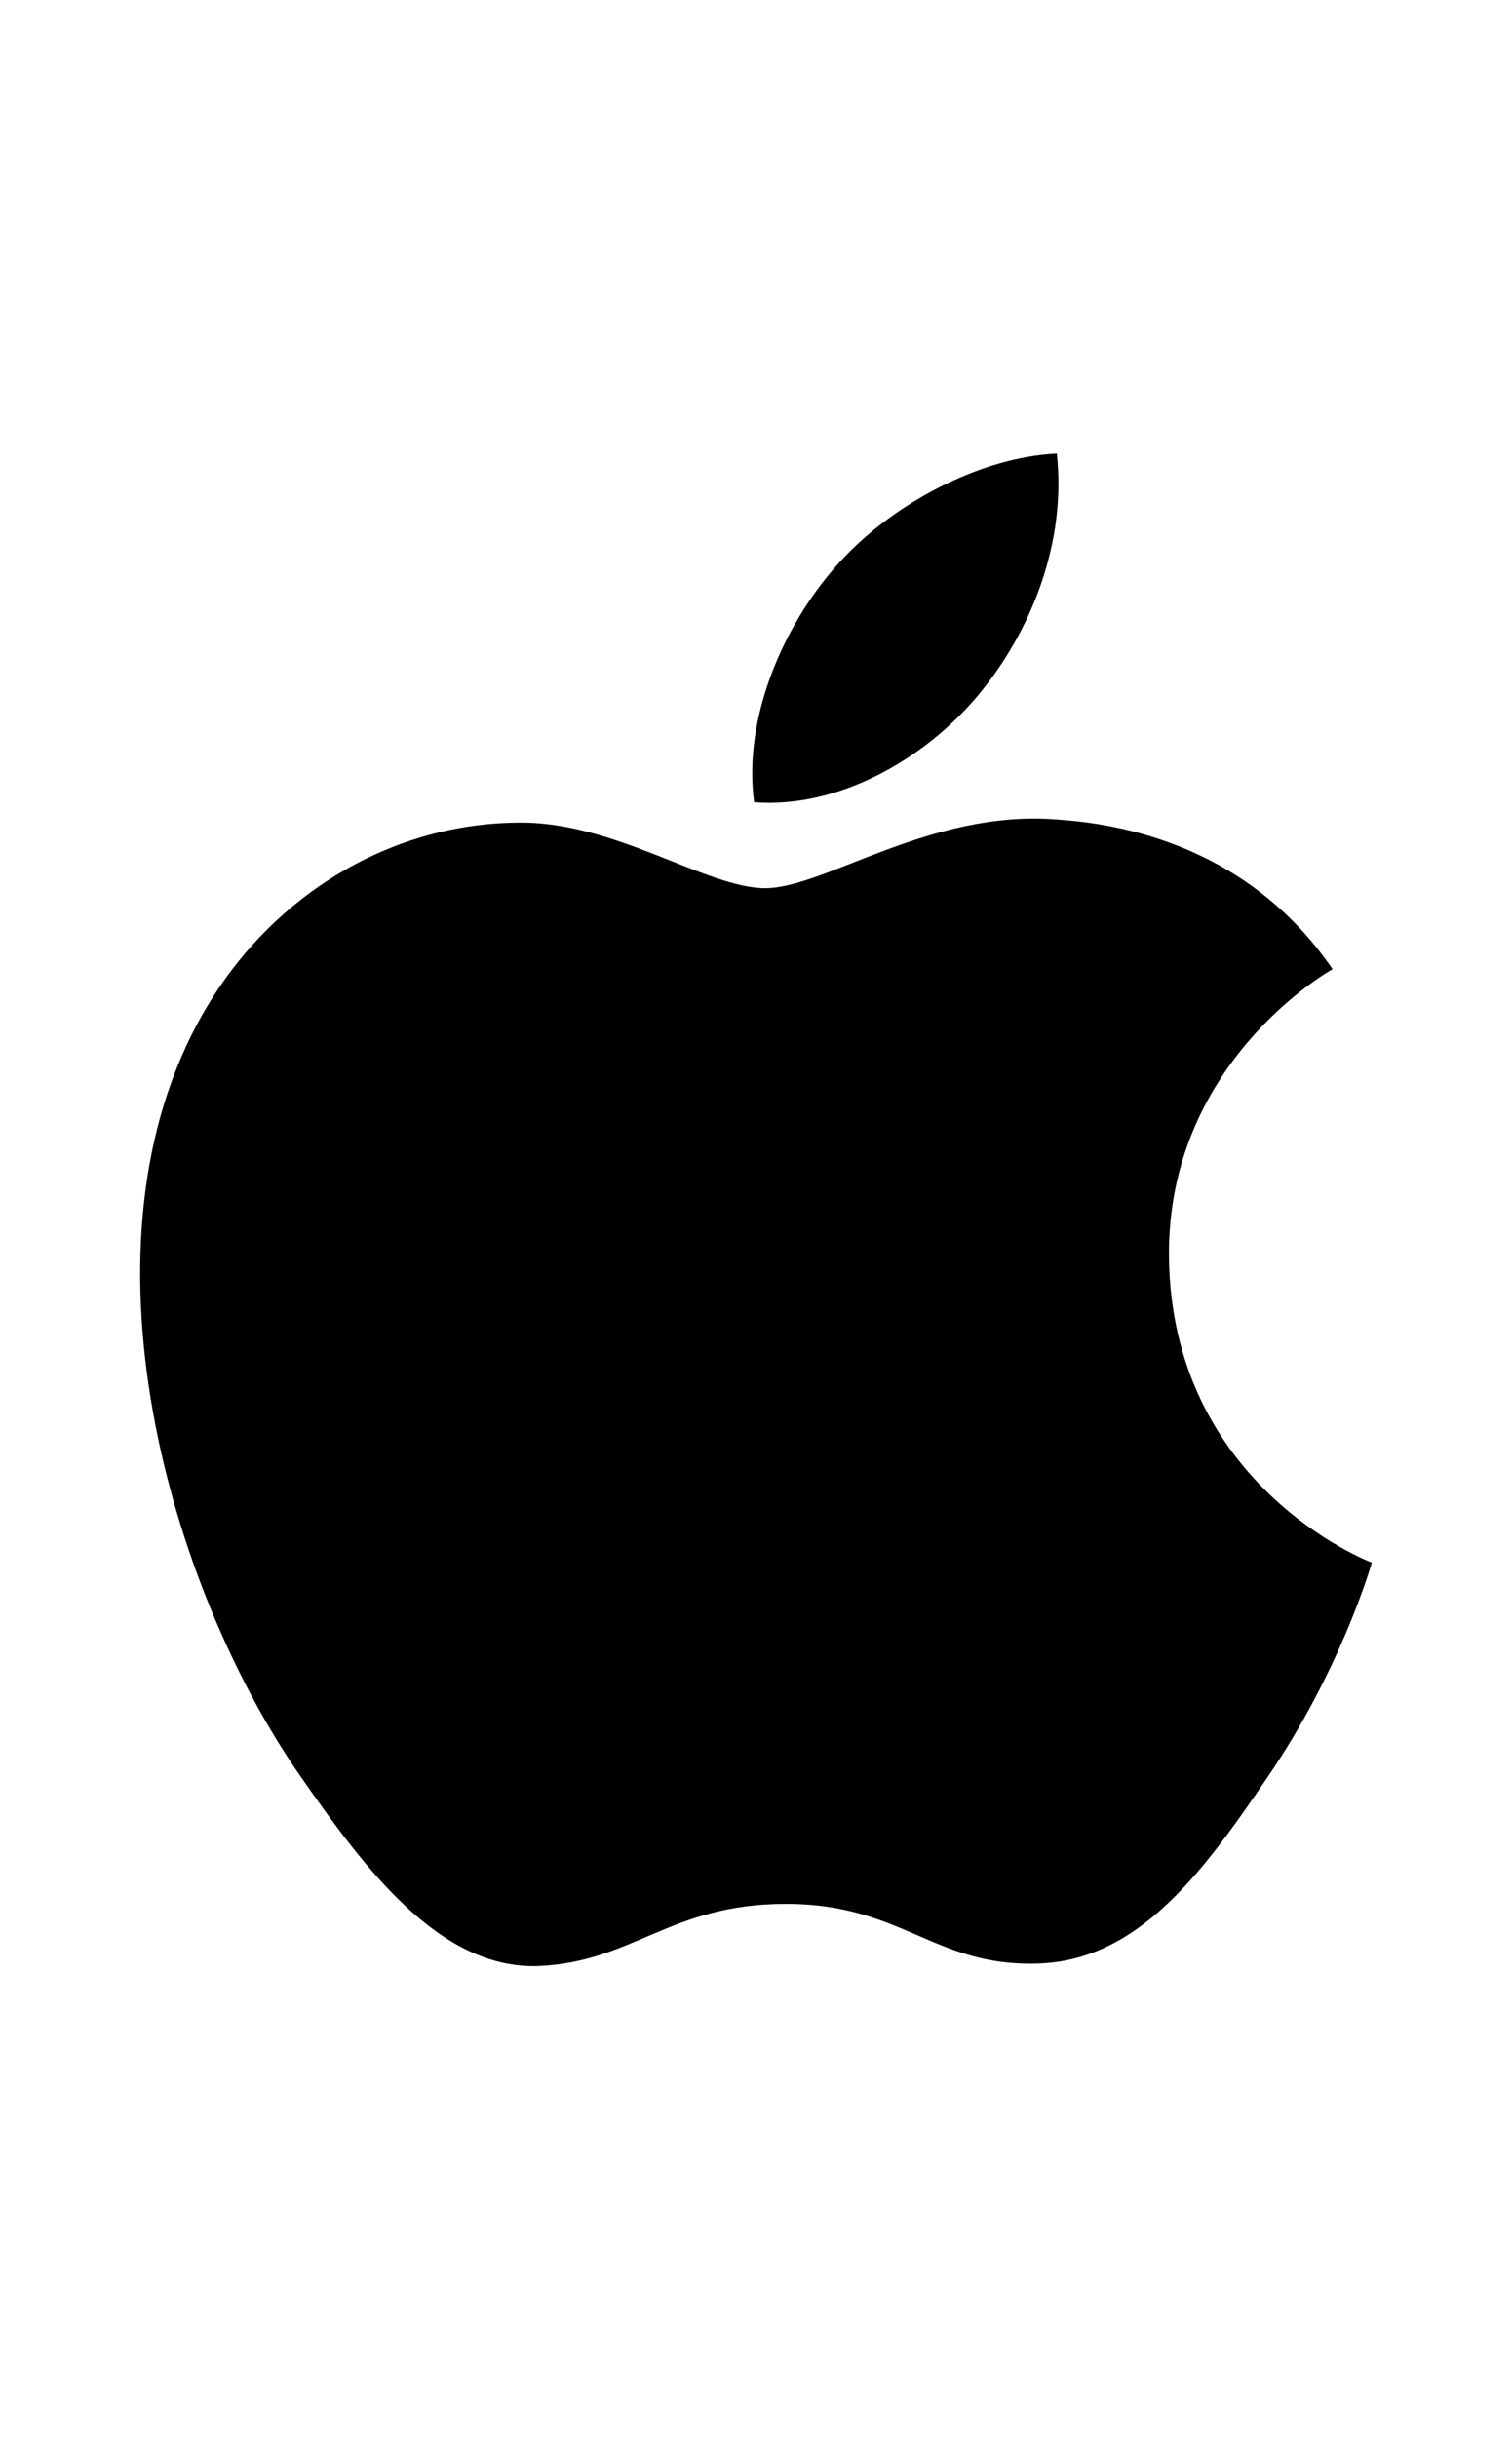 <svg xmlns="http://www.w3.org/2000/svg" width="18" height="29" viewBox="0 0 80 81" fill="none">
  <g clip-path="url(#macOSIconSVG)">
    <path d="M40.506 23.034C37.346 23.034 32.456 19.44 27.306 19.567C20.506 19.657 14.273 23.51 10.769 29.613C3.713 41.864 8.949 59.957 15.833 69.913C19.209 74.76 23.193 80.213 28.473 80.043C33.539 79.827 35.439 76.754 41.589 76.754C47.693 76.754 49.423 80.043 54.789 79.913C60.246 79.827 63.709 74.98 67.043 70.087C70.896 64.46 72.496 59.004 72.583 58.703C72.453 58.66 61.976 54.633 61.849 42.514C61.763 32.38 70.116 27.534 70.506 27.317C65.743 20.35 58.429 19.57 55.873 19.397C49.206 18.877 43.623 23.03 40.506 23.03V23.034ZM51.766 12.813C54.576 9.44 56.433 4.724 55.916 0.047C51.893 0.22 47.043 2.73 44.143 6.107C41.543 9.094 39.296 13.9 39.899 18.487C44.359 18.834 48.949 16.194 51.763 12.817" fill="current"/>
  </g>
  <defs>
    <clipPath id="macOSIconSVG">
      <rect width="80" height="80" fill="white" transform="translate(0 0.047)"/>
    </clipPath>
  </defs>
</svg>